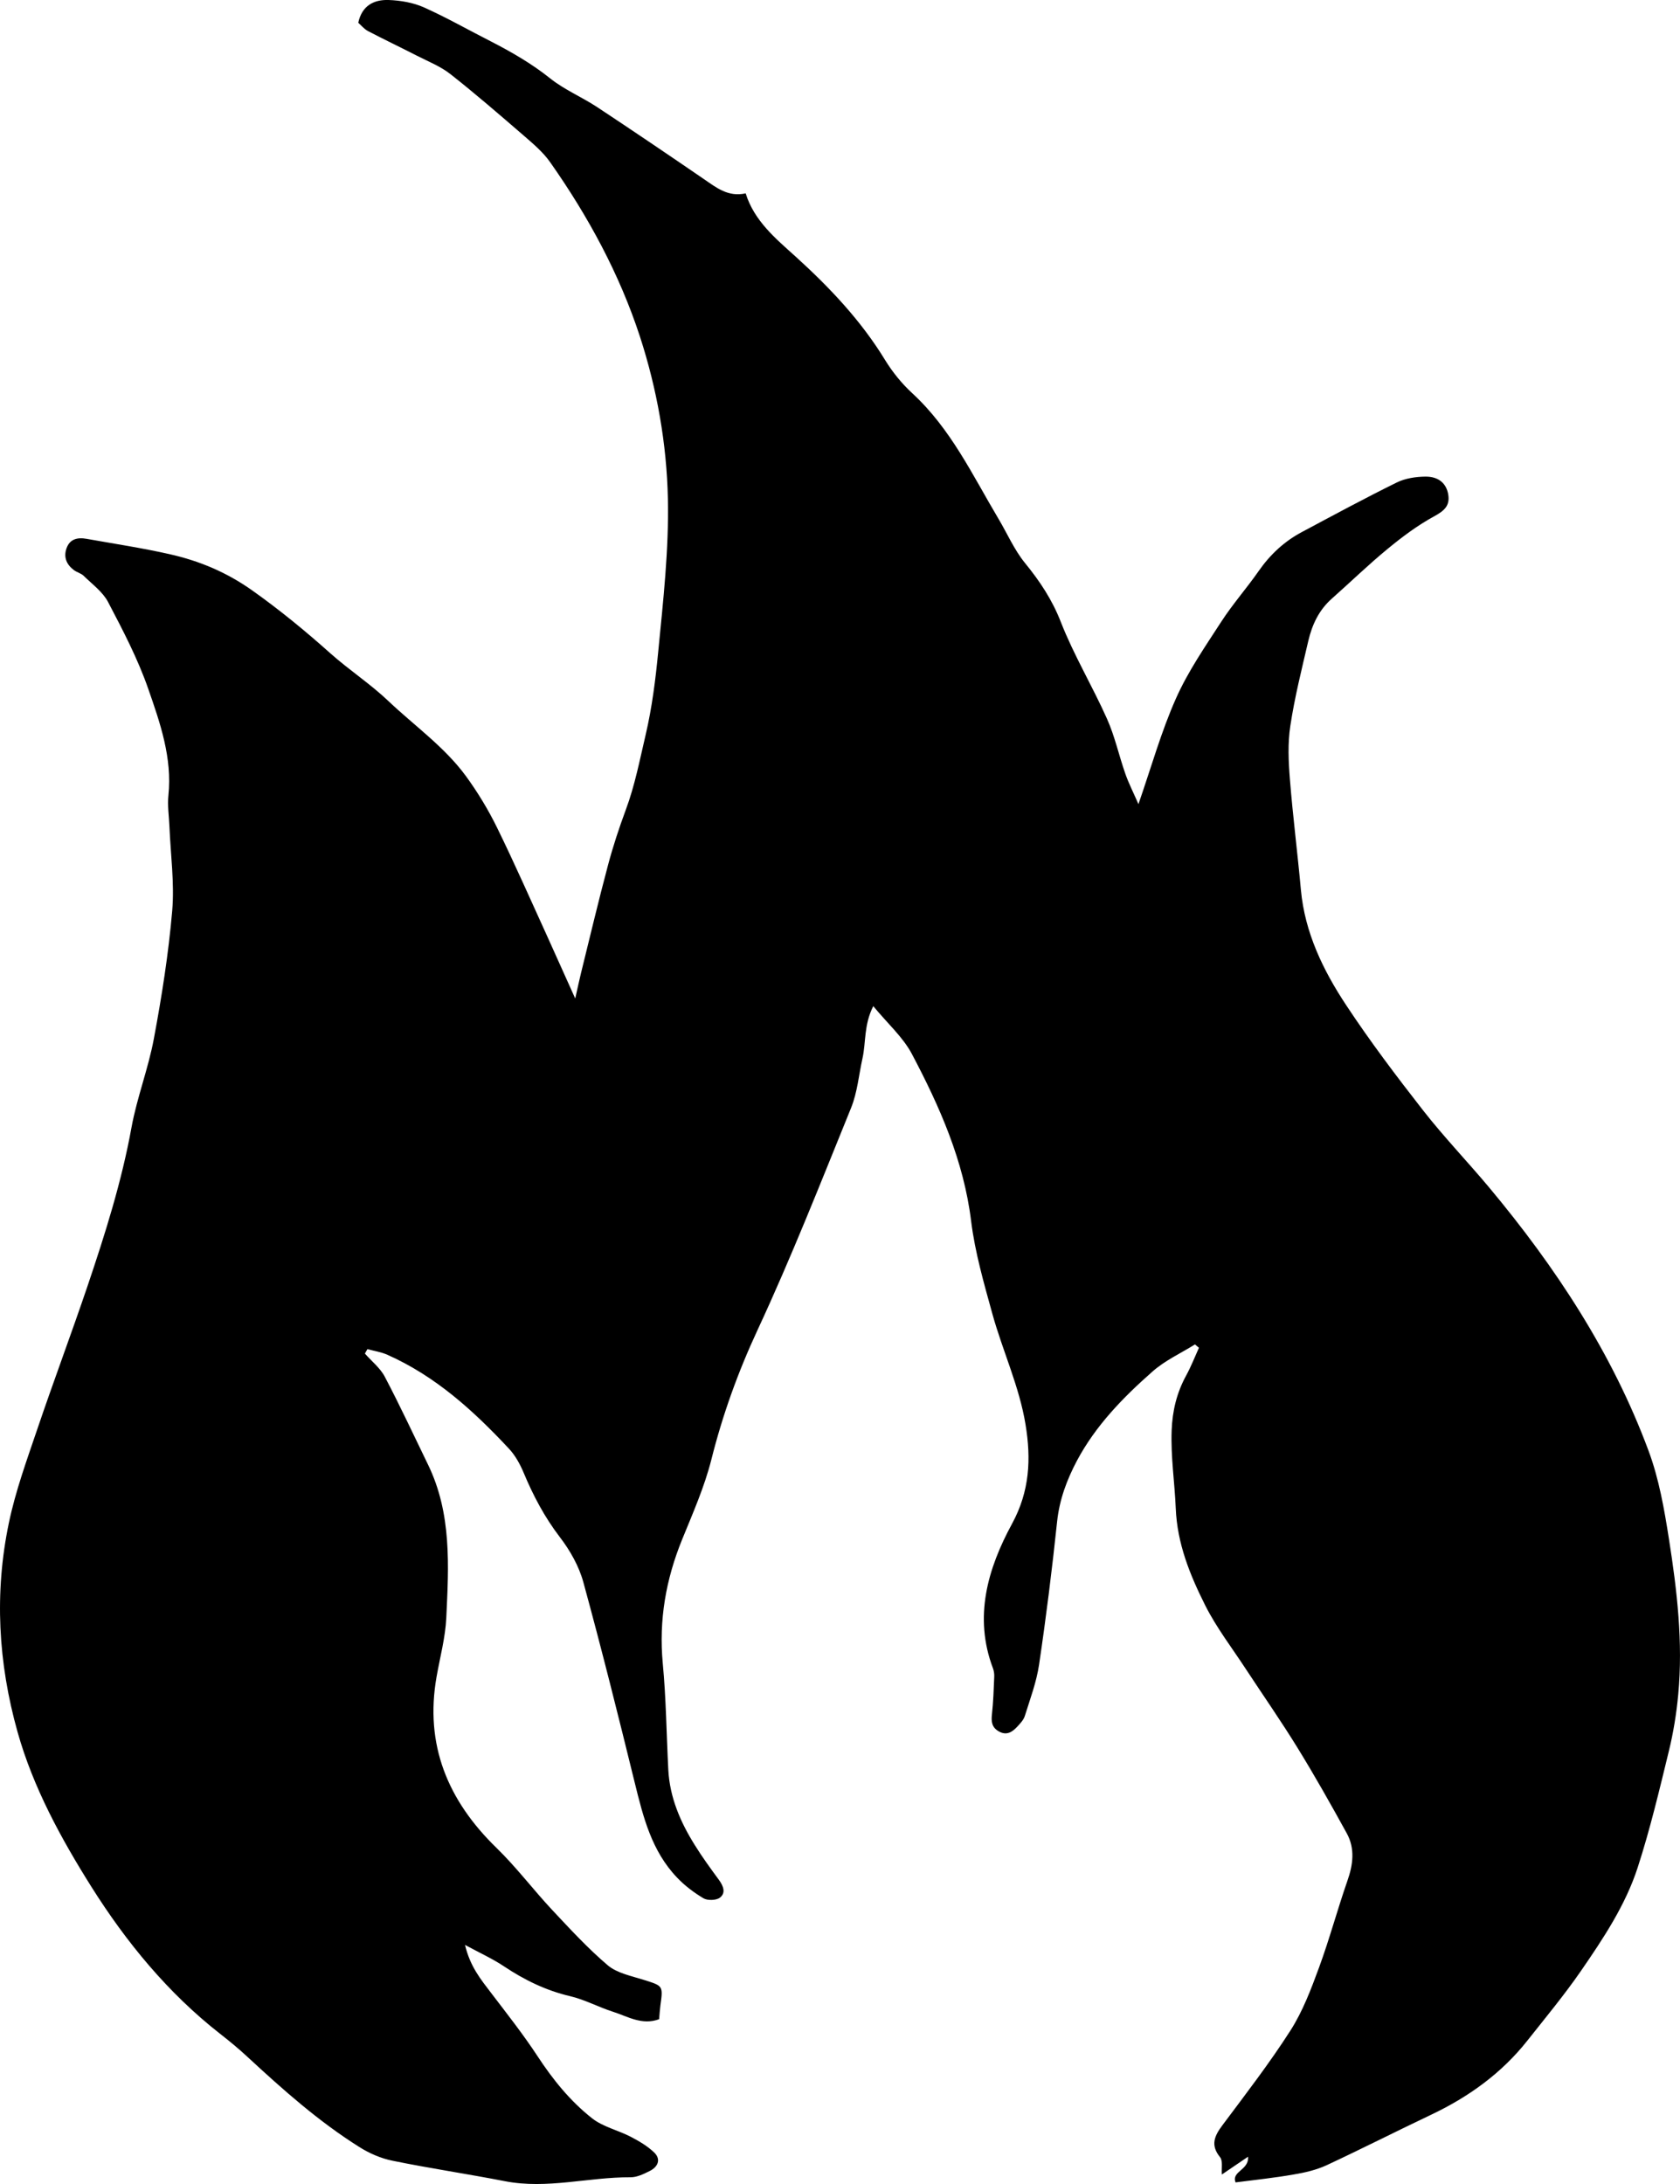<svg width="20" height="26" viewBox="0 0 20 26" fill="none" 
  xmlns="http://www.w3.org/2000/svg">
  <path d="M6.848 11.887C6.879 11.748 6.897 11.666 6.917 11.583C7.023 11.155 7.124 10.726 7.238 10.3C7.297 10.078 7.369 9.859 7.449 9.643C7.558 9.351 7.615 9.05 7.686 8.749C7.763 8.419 7.804 8.089 7.836 7.758C7.895 7.152 7.964 6.542 7.951 5.935C7.937 5.283 7.821 4.63 7.618 4.006C7.376 3.265 7.003 2.576 6.55 1.932C6.465 1.81 6.344 1.709 6.229 1.609C5.944 1.363 5.659 1.116 5.363 0.883C5.245 0.79 5.098 0.732 4.961 0.662C4.768 0.563 4.572 0.47 4.379 0.369C4.335 0.345 4.3 0.302 4.265 0.271C4.308 0.068 4.45 -0.006 4.626 0C4.768 0.005 4.919 0.031 5.047 0.088C5.319 0.21 5.578 0.358 5.844 0.493C6.093 0.621 6.332 0.759 6.552 0.935C6.719 1.068 6.926 1.155 7.106 1.273C7.534 1.556 7.958 1.843 8.381 2.133C8.528 2.233 8.666 2.348 8.877 2.302C8.979 2.63 9.233 2.839 9.471 3.054C9.879 3.424 10.252 3.819 10.538 4.288C10.626 4.431 10.736 4.567 10.86 4.681C11.32 5.105 11.577 5.656 11.886 6.175C11.991 6.351 12.073 6.543 12.201 6.701C12.379 6.919 12.526 7.14 12.629 7.405C12.783 7.799 13.005 8.168 13.178 8.556C13.272 8.765 13.32 8.993 13.396 9.209C13.435 9.322 13.49 9.429 13.553 9.573C13.709 9.123 13.825 8.706 14 8.314C14.143 7.992 14.348 7.696 14.541 7.398C14.676 7.19 14.843 7.001 14.985 6.797C15.121 6.602 15.289 6.445 15.5 6.333C15.875 6.133 16.248 5.931 16.628 5.744C16.729 5.694 16.856 5.675 16.97 5.674C17.129 5.673 17.219 5.757 17.241 5.887C17.263 6.022 17.192 6.082 17.071 6.148C16.875 6.255 16.693 6.391 16.521 6.533C16.292 6.721 16.079 6.928 15.857 7.125C15.701 7.262 15.62 7.438 15.575 7.63C15.497 7.966 15.412 8.302 15.361 8.642C15.329 8.85 15.339 9.066 15.356 9.277C15.391 9.717 15.447 10.155 15.487 10.595C15.534 11.103 15.751 11.551 16.027 11.968C16.311 12.398 16.623 12.811 16.941 13.218C17.188 13.534 17.468 13.826 17.726 14.134C18.521 15.086 19.194 16.11 19.624 17.267C19.75 17.604 19.813 17.968 19.869 18.325C19.965 18.936 20.037 19.552 19.979 20.172C19.958 20.399 19.921 20.627 19.867 20.848C19.754 21.311 19.644 21.777 19.497 22.23C19.352 22.679 19.087 23.077 18.819 23.466C18.622 23.751 18.399 24.02 18.183 24.293C17.878 24.679 17.487 24.962 17.038 25.175C16.621 25.373 16.21 25.582 15.792 25.777C15.672 25.832 15.537 25.864 15.405 25.886C15.179 25.926 14.949 25.95 14.709 25.981C14.657 25.848 14.871 25.836 14.858 25.675C14.743 25.753 14.646 25.819 14.546 25.887C14.54 25.813 14.56 25.725 14.524 25.68C14.407 25.536 14.458 25.427 14.553 25.3C14.83 24.929 15.114 24.561 15.363 24.172C15.509 23.943 15.608 23.681 15.702 23.425C15.827 23.085 15.921 22.734 16.04 22.392C16.108 22.199 16.133 22.009 16.034 21.827C15.846 21.485 15.654 21.144 15.449 20.811C15.254 20.494 15.04 20.187 14.835 19.875C14.67 19.622 14.483 19.38 14.348 19.112C14.166 18.749 14.014 18.377 13.997 17.955C13.984 17.648 13.937 17.344 13.948 17.032C13.957 16.795 14.008 16.582 14.121 16.375C14.179 16.269 14.223 16.156 14.273 16.045C14.257 16.032 14.242 16.018 14.226 16.005C14.056 16.111 13.867 16.197 13.72 16.328C13.369 16.637 13.044 16.971 12.822 17.387C12.7 17.617 12.613 17.851 12.585 18.111C12.525 18.681 12.454 19.25 12.37 19.817C12.339 20.025 12.263 20.227 12.2 20.429C12.185 20.477 12.143 20.52 12.107 20.559C12.049 20.62 11.983 20.664 11.891 20.612C11.806 20.564 11.799 20.494 11.809 20.407C11.825 20.261 11.83 20.113 11.836 19.965C11.838 19.931 11.833 19.893 11.821 19.861C11.59 19.25 11.757 18.676 12.048 18.14C12.259 17.752 12.276 17.368 12.209 16.96C12.135 16.506 11.937 16.085 11.815 15.645C11.714 15.279 11.607 14.91 11.561 14.537C11.473 13.819 11.187 13.174 10.854 12.544C10.748 12.346 10.567 12.185 10.396 11.978C10.283 12.201 10.31 12.407 10.268 12.598C10.224 12.796 10.207 13.003 10.132 13.189C9.772 14.075 9.422 14.965 9.019 15.832C8.785 16.335 8.602 16.844 8.468 17.378C8.386 17.702 8.248 18.014 8.121 18.326C7.927 18.802 7.842 19.288 7.89 19.801C7.93 20.222 7.934 20.646 7.956 21.069C7.973 21.395 8.098 21.688 8.27 21.963C8.359 22.107 8.459 22.244 8.559 22.38C8.611 22.452 8.645 22.535 8.569 22.592C8.526 22.624 8.423 22.627 8.375 22.599C8.261 22.531 8.151 22.448 8.06 22.352C7.757 22.035 7.657 21.631 7.557 21.225C7.361 20.427 7.162 19.63 6.945 18.837C6.893 18.646 6.787 18.458 6.664 18.298C6.483 18.061 6.348 17.806 6.235 17.535C6.191 17.43 6.133 17.324 6.055 17.242C5.637 16.795 5.187 16.384 4.611 16.128C4.537 16.095 4.453 16.083 4.374 16.061C4.364 16.079 4.354 16.097 4.344 16.114C4.424 16.206 4.527 16.286 4.581 16.39C4.762 16.734 4.926 17.087 5.096 17.437C5.379 18.02 5.342 18.642 5.313 19.259C5.302 19.495 5.238 19.729 5.197 19.963C5.056 20.767 5.326 21.431 5.912 22C6.148 22.23 6.348 22.496 6.573 22.737C6.787 22.965 6.999 23.196 7.237 23.398C7.347 23.49 7.515 23.523 7.661 23.569C7.893 23.642 7.895 23.637 7.862 23.874C7.855 23.926 7.852 23.978 7.847 24.038C7.642 24.114 7.472 24.005 7.296 23.949C7.124 23.894 6.962 23.805 6.787 23.764C6.498 23.696 6.243 23.571 6 23.409C5.869 23.321 5.723 23.255 5.536 23.154C5.597 23.413 5.726 23.567 5.847 23.726C6.036 23.974 6.229 24.219 6.399 24.478C6.581 24.756 6.788 25.013 7.05 25.219C7.179 25.32 7.359 25.36 7.509 25.438C7.609 25.49 7.711 25.55 7.79 25.627C7.87 25.706 7.834 25.795 7.737 25.844C7.665 25.88 7.583 25.921 7.505 25.92C7.007 25.917 6.515 26.064 6.013 25.967C5.567 25.88 5.117 25.814 4.673 25.723C4.534 25.695 4.394 25.634 4.275 25.558C3.792 25.254 3.369 24.878 2.953 24.493C2.848 24.395 2.737 24.303 2.624 24.215C1.998 23.726 1.502 23.119 1.09 22.465C0.727 21.888 0.395 21.281 0.209 20.619C-0.022 19.797 -0.069 18.963 0.106 18.128C0.185 17.749 0.32 17.38 0.445 17.011C0.638 16.441 0.85 15.877 1.043 15.307C1.252 14.688 1.449 14.065 1.566 13.419C1.631 13.064 1.766 12.72 1.832 12.364C1.926 11.861 2.006 11.353 2.05 10.844C2.078 10.512 2.031 10.174 2.017 9.839C2.012 9.715 1.992 9.59 2.005 9.468C2.051 9.023 1.907 8.608 1.765 8.201C1.641 7.844 1.463 7.503 1.286 7.166C1.223 7.046 1.098 6.955 0.997 6.856C0.966 6.825 0.916 6.814 0.88 6.787C0.793 6.722 0.755 6.635 0.791 6.53C0.83 6.415 0.924 6.395 1.033 6.415C1.363 6.474 1.696 6.524 2.022 6.598C2.375 6.678 2.694 6.811 3 7.027C3.332 7.262 3.639 7.515 3.939 7.783C4.16 7.979 4.412 8.144 4.625 8.347C4.935 8.641 5.291 8.891 5.545 9.237C5.686 9.43 5.812 9.638 5.917 9.852C6.128 10.283 6.321 10.722 6.52 11.158C6.62 11.379 6.72 11.602 6.848 11.887Z" fill="black"/>
</svg>

